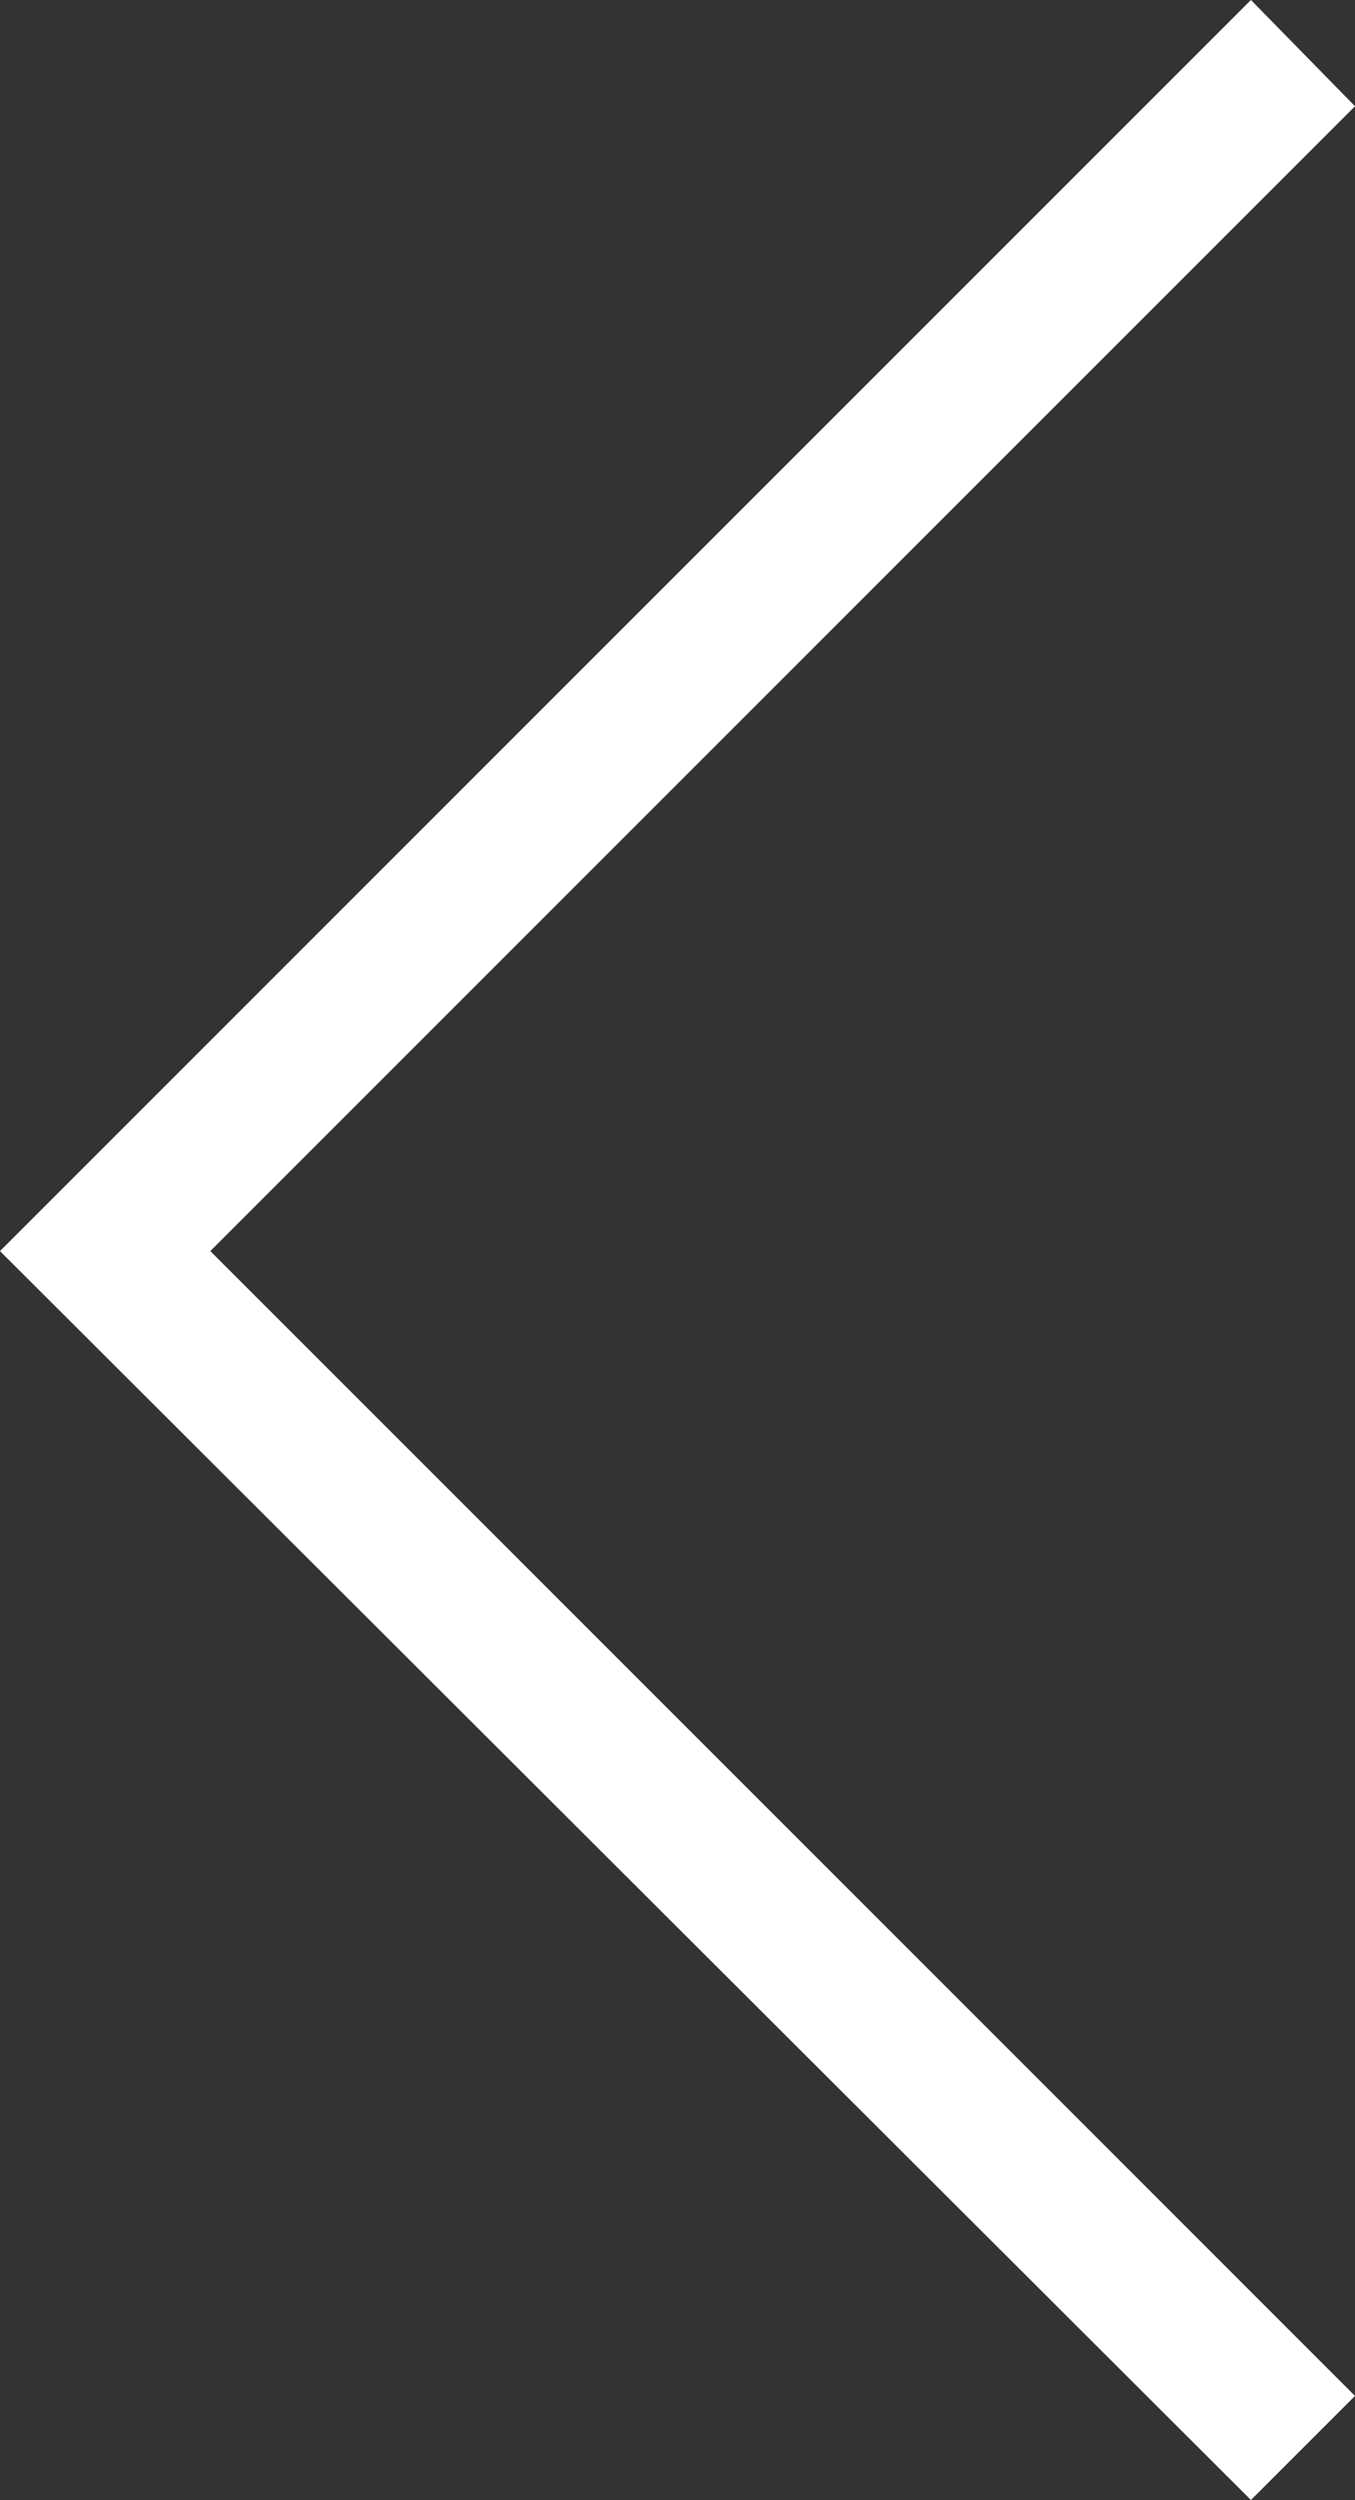 <?xml version="1.0" encoding="UTF-8"?><svg id="_イヤー_2" xmlns="http://www.w3.org/2000/svg" viewBox="0 0 6.25 11.53"><rect x="0" y="0" width="6.25" height="11.53" fill="#333333" stroke="none"/><defs><style>.cls-1{fill:#fff;}</style></defs><g id="_ンテンツ"><polygon class="cls-1" points="5.77 0 6.25 .49 .97 5.77 6.25 11.05 5.77 11.53 0 5.77 5.77 0"/></g></svg>